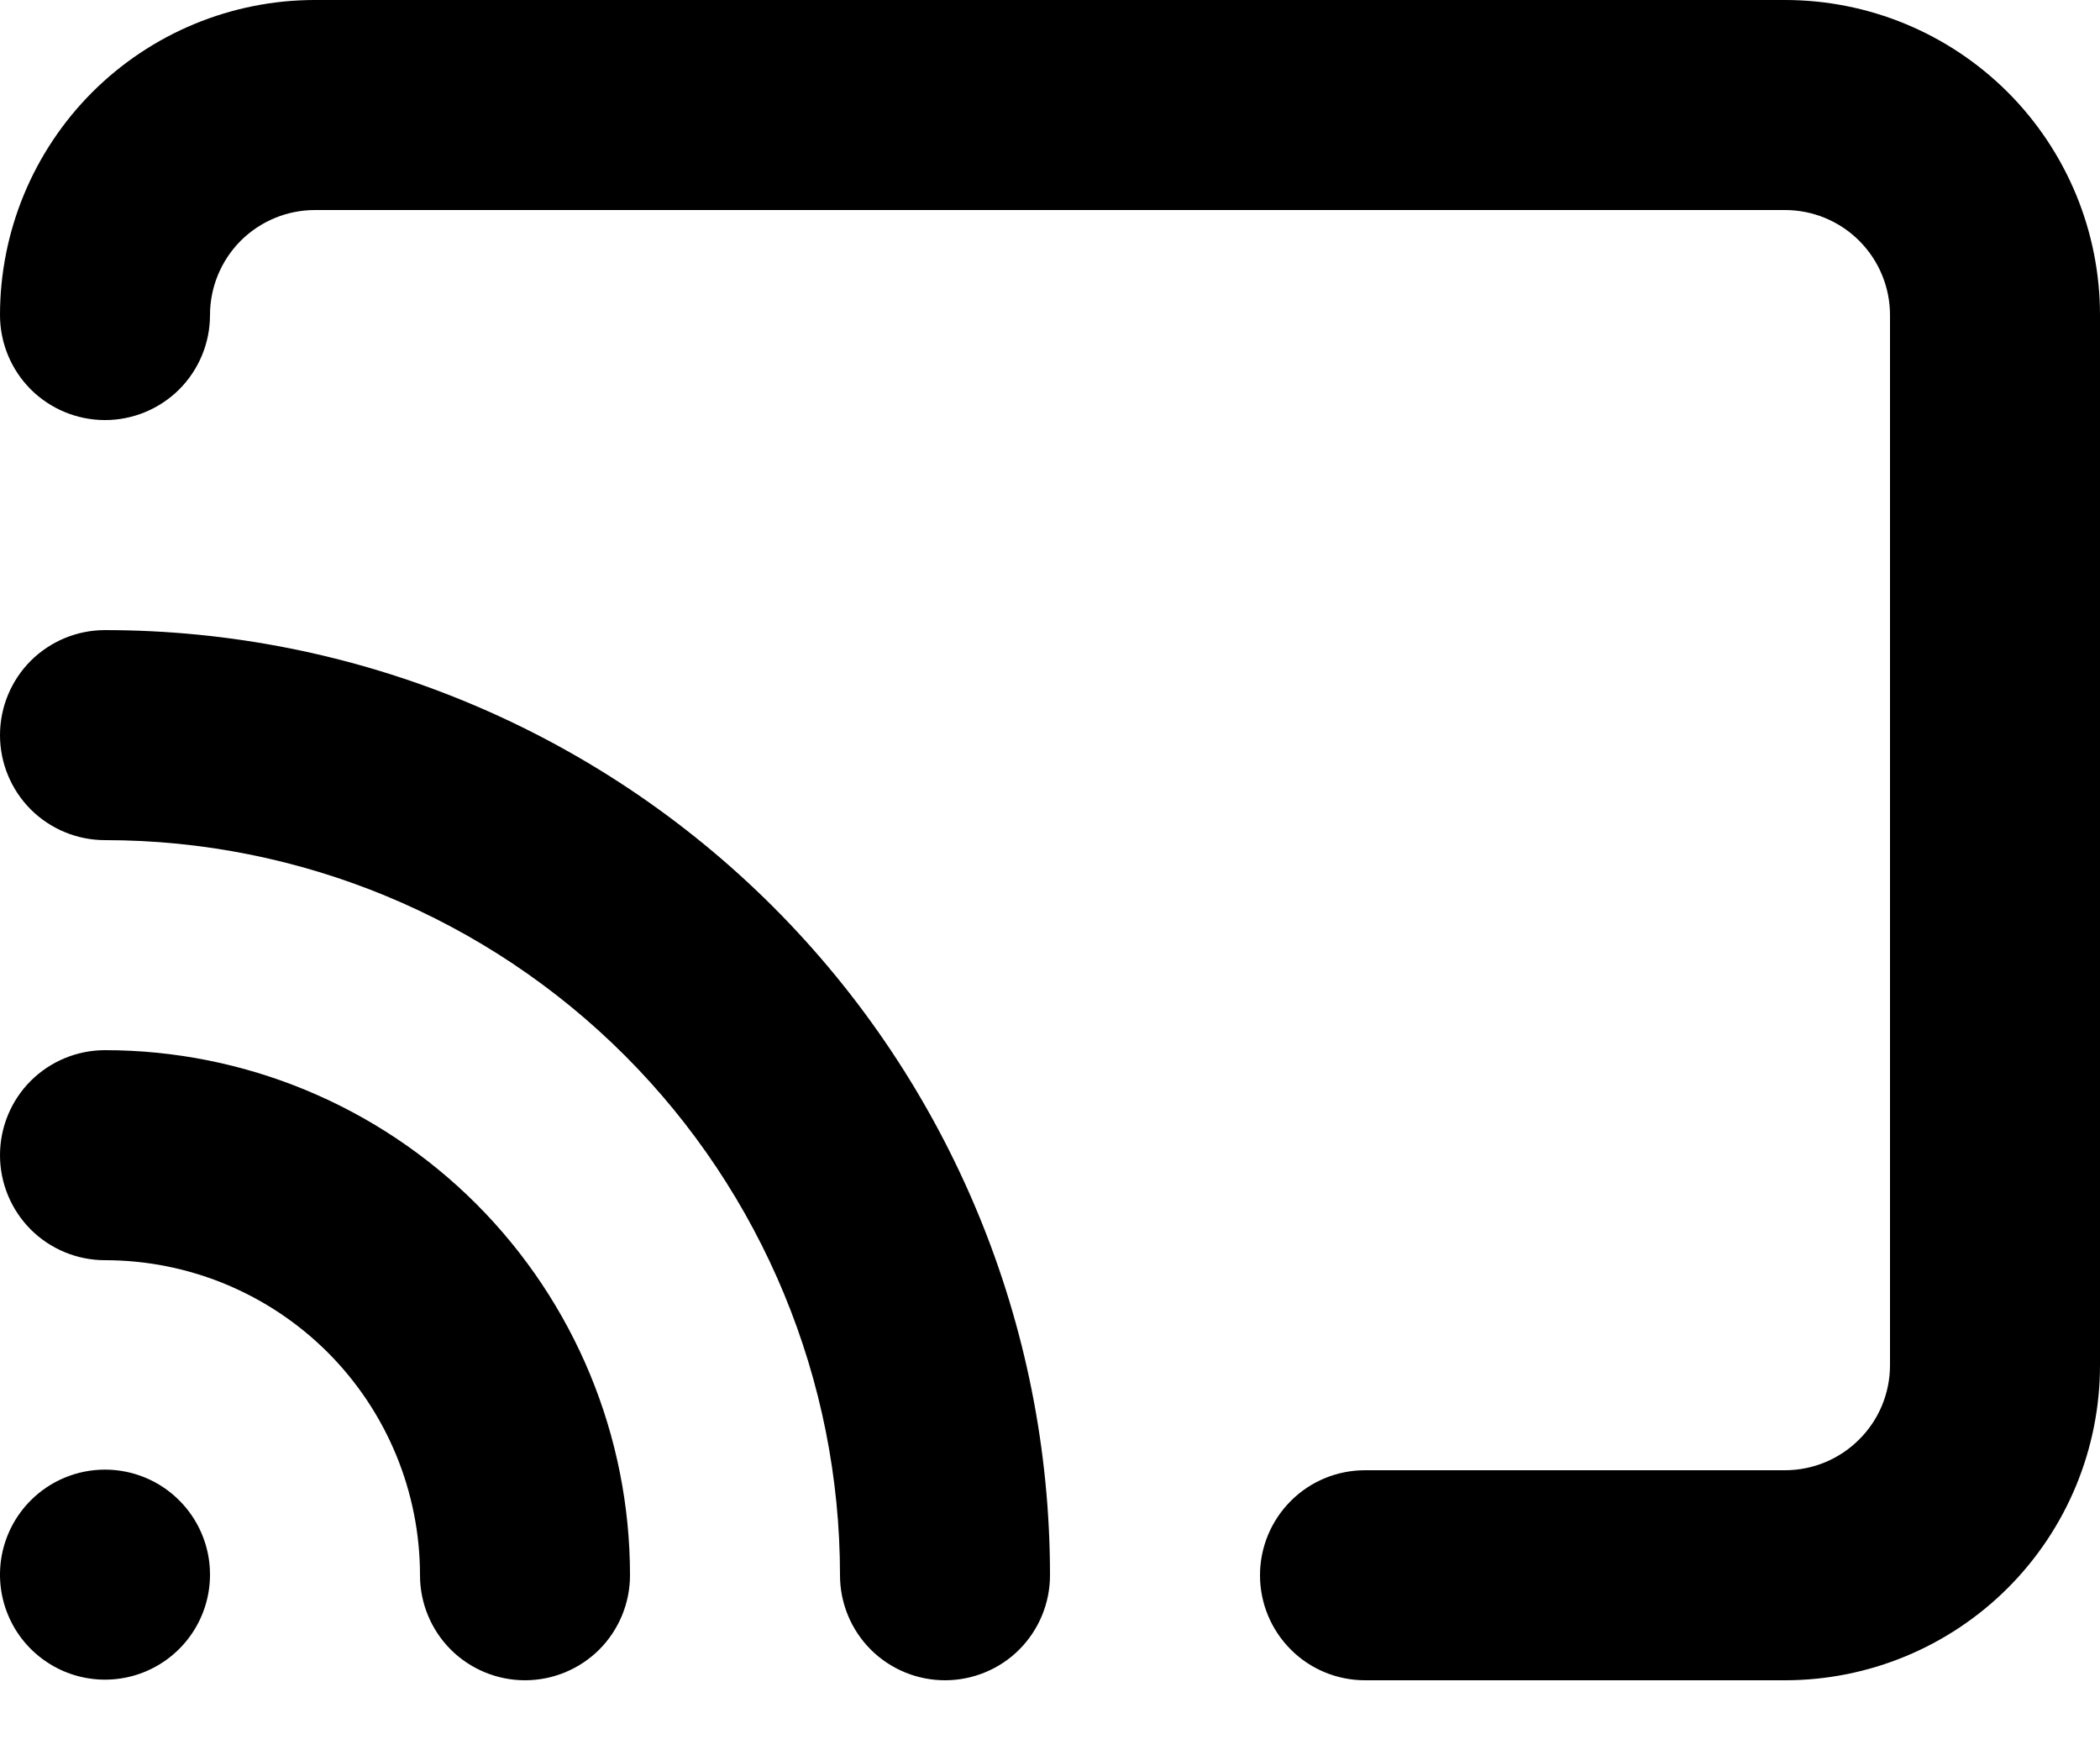 <svg width="24" height="20" viewBox="0 0 24 20" >
<path d="M1.2 12C0.882 12 0.577 12.126 0.351 12.351C0.126 12.576 4.75029e-07 12.882 4.75029e-07 13.2C4.75029e-07 13.518 0.126 13.823 0.351 14.049C0.577 14.274 0.882 14.4 1.2 14.4C2.155 14.4 3.07 14.779 3.746 15.454C4.421 16.13 4.8 17.045 4.8 18C4.8 18.318 4.926 18.623 5.151 18.849C5.377 19.074 5.682 19.2 6 19.2C6.318 19.2 6.623 19.074 6.849 18.849C7.074 18.623 7.2 18.318 7.2 18C7.2 16.409 6.568 14.883 5.443 13.757C4.317 12.632 2.791 12 1.2 12ZM0.348 17.148C0.181 17.316 0.068 17.53 0.022 17.763C-0.023 17.995 0.001 18.236 0.092 18.454C0.183 18.673 0.337 18.86 0.534 18.991C0.731 19.123 0.963 19.193 1.2 19.193C1.437 19.193 1.669 19.123 1.866 18.991C2.063 18.86 2.217 18.673 2.308 18.454C2.399 18.236 2.423 17.995 2.378 17.763C2.332 17.53 2.219 17.316 2.052 17.148C1.94 17.035 1.808 16.946 1.661 16.885C1.515 16.824 1.358 16.793 1.2 16.793C1.042 16.793 0.885 16.824 0.739 16.885C0.592 16.946 0.46 17.035 0.348 17.148ZM20.4 0H3.6C2.645 0 1.73 0.379 1.054 1.054C0.379 1.73 4.75029e-07 2.645 4.75029e-07 3.6C4.75029e-07 3.918 0.126 4.223 0.351 4.449C0.577 4.674 0.882 4.8 1.2 4.8C1.518 4.8 1.823 4.674 2.049 4.449C2.274 4.223 2.4 3.918 2.4 3.6C2.4 3.282 2.526 2.977 2.751 2.751C2.977 2.526 3.282 2.4 3.6 2.4H20.4C20.718 2.4 21.023 2.526 21.248 2.751C21.474 2.977 21.6 3.282 21.6 3.6V15.6C21.6 15.918 21.474 16.224 21.248 16.448C21.023 16.674 20.718 16.8 20.4 16.8H15.6C15.282 16.8 14.976 16.926 14.752 17.151C14.526 17.377 14.4 17.682 14.4 18C14.4 18.318 14.526 18.623 14.752 18.849C14.976 19.074 15.282 19.2 15.6 19.2H20.4C21.355 19.2 22.27 18.821 22.946 18.146C23.621 17.471 24 16.555 24 15.6V3.6C24 2.645 23.621 1.73 22.946 1.054C22.27 0.379 21.355 0 20.4 0ZM1.2 7.2C0.882 7.2 0.577 7.326 0.351 7.551C0.126 7.777 4.75029e-07 8.082 4.75029e-07 8.4C4.75029e-07 8.718 0.126 9.023 0.351 9.249C0.577 9.474 0.882 9.6 1.2 9.6C3.428 9.6 5.564 10.485 7.14 12.06C8.715 13.636 9.6 15.772 9.6 18C9.6 18.318 9.726 18.623 9.951 18.849C10.177 19.074 10.482 19.2 10.8 19.2C11.118 19.2 11.424 19.074 11.649 18.849C11.874 18.623 12 18.318 12 18C12 15.136 10.862 12.389 8.837 10.363C6.811 8.338 4.064 7.2 1.2 7.2Z"/>
</svg>
